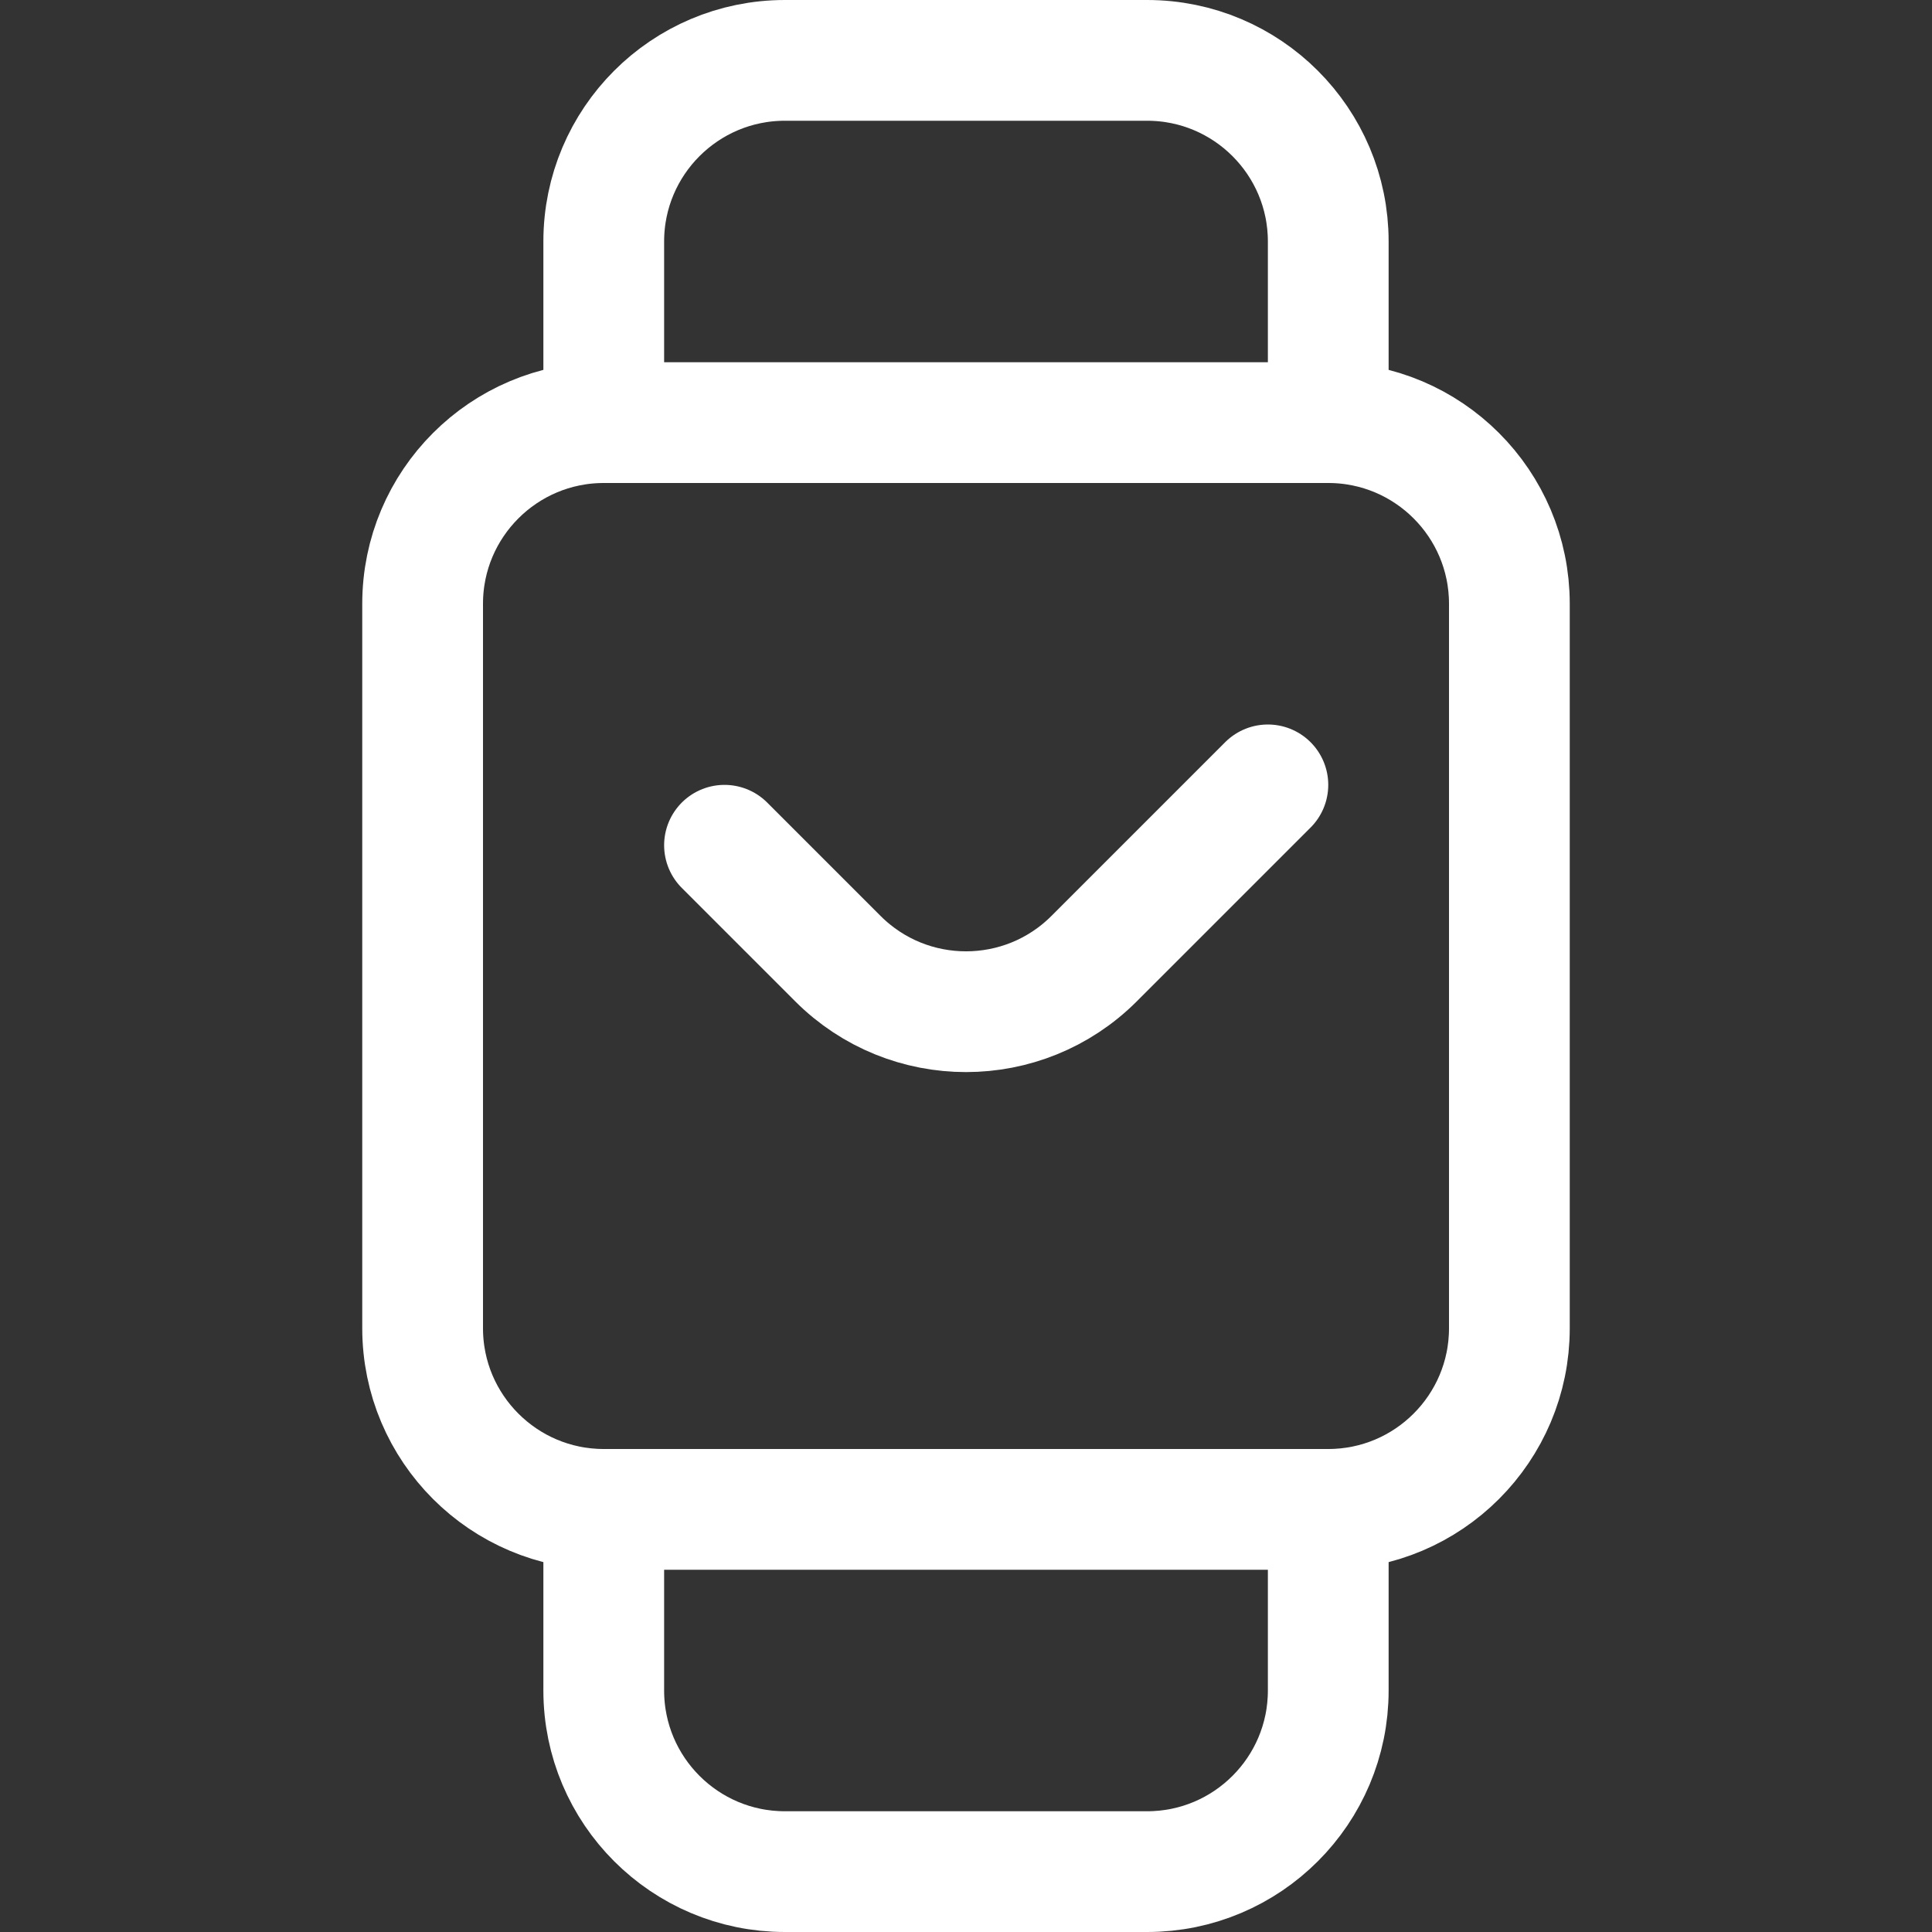 <svg width="16" height="16" viewBox="0 0 16 16" fill="none" xmlns="http://www.w3.org/2000/svg">
<rect x="0" y="0" width="16" height="16" fill="#333333" stroke="none"/>
<path d="M5 3.5V3.5C4.172 3.5 3.5 4.172 3.5 5V11C3.5 11.828 4.172 12.5 5 12.5V12.5M5 3.5V2C5 1.172 5.672 0.5 6.5 0.5H9.5C10.328 0.5 11 1.172 11 2V3.5M5 3.5H11M11 3.5V3.5C11.828 3.5 12.5 4.172 12.5 5V11C12.5 11.828 11.828 12.5 11 12.5V12.5M11 12.5V14C11 14.828 10.328 15.5 9.5 15.5H6.5C5.672 15.5 5 14.828 5 14V12.5M11 12.5H5M10.5 6.5L9.061 7.939C8.475 8.525 7.525 8.525 6.939 7.939L6 7" stroke="white" stroke-linecap="round" stroke-linejoin="round"/>
</svg>
